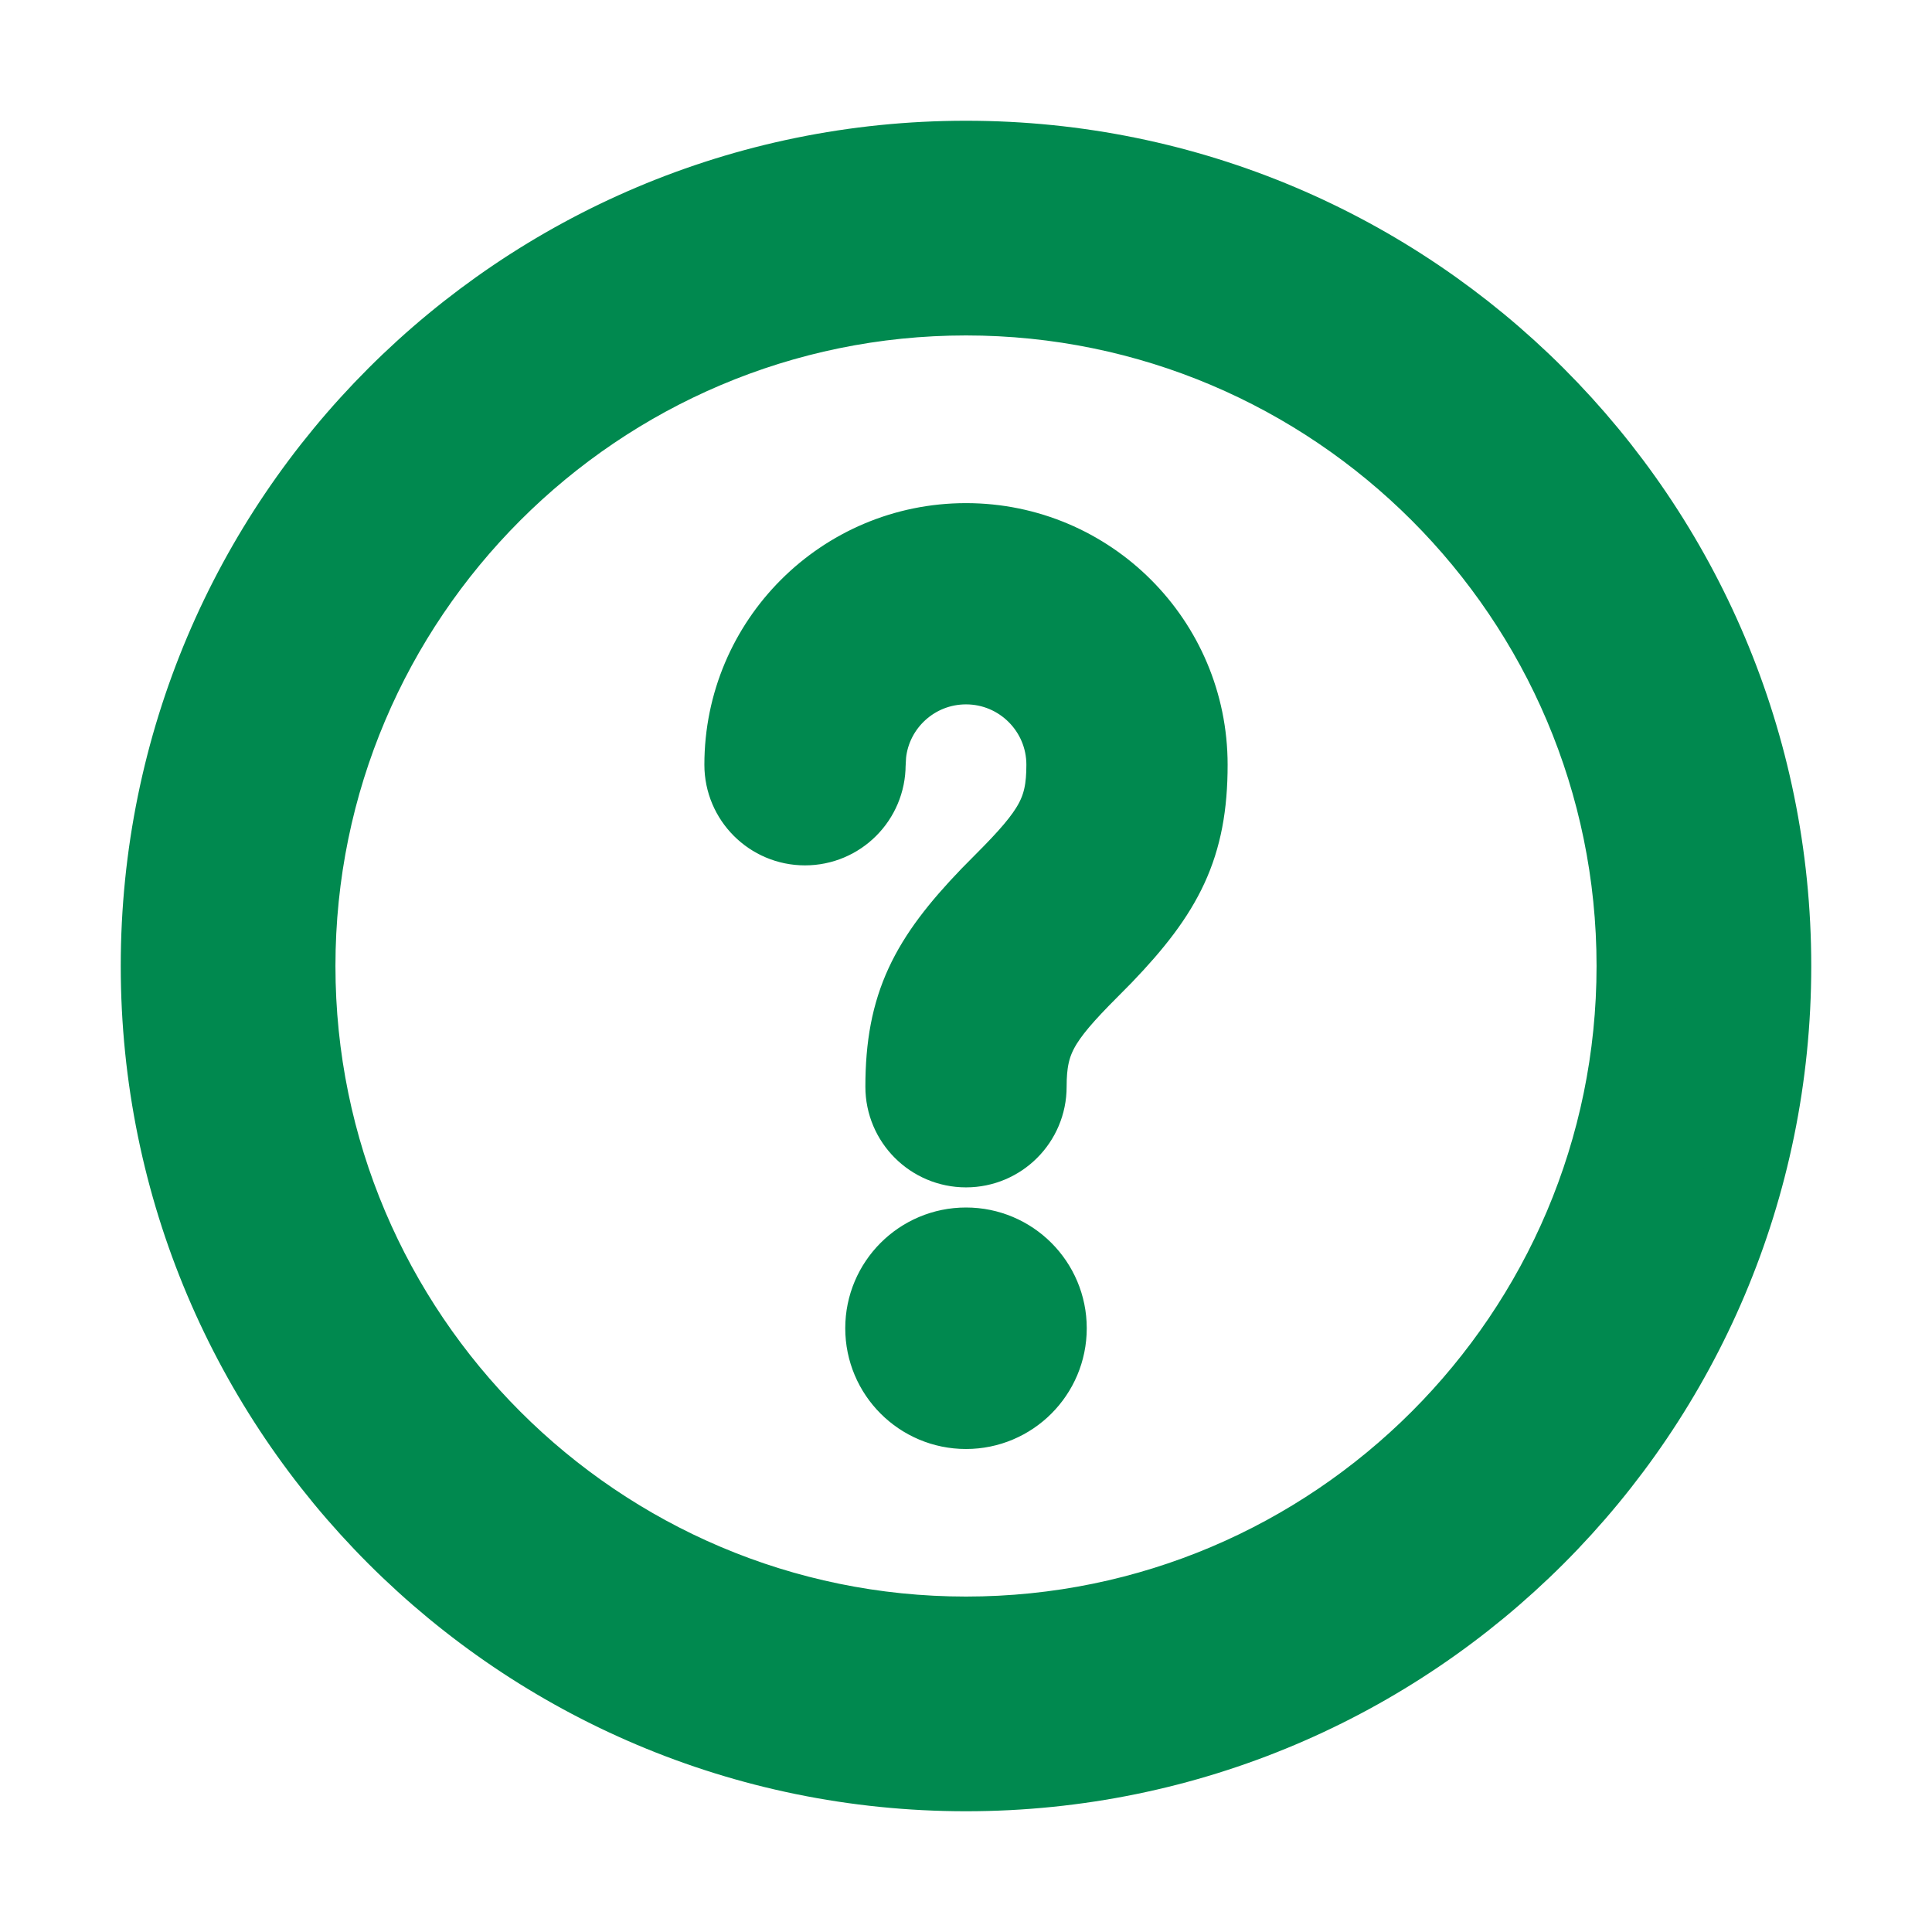<svg width="24" height="24" viewBox="0 0 24 24" fill="none" xmlns="http://www.w3.org/2000/svg">
<path d="M12 2C17.523 2 22 6.478 22 12C22 17.522 17.523 22 12 22C6.477 22 2 17.522 2 12C2 6.478 6.477 2 12 2ZM12 3.667C7.405 3.667 3.667 7.405 3.667 12C3.667 16.595 7.405 20.333 12 20.333C16.595 20.333 20.333 16.595 20.333 12C20.333 7.405 16.595 3.667 12 3.667ZM12 15.5C12.552 15.5 13 15.948 13 16.5C13 17.052 12.552 17.5 12 17.5C11.448 17.5 11 17.052 11 16.5C11 15.948 11.448 15.5 12 15.5ZM12 6.75C13.519 6.75 14.75 7.981 14.75 9.5C14.75 10.511 14.453 11.074 13.699 11.859L13.53 12.03C12.908 12.652 12.75 12.916 12.75 13.5C12.75 13.914 12.414 14.25 12 14.25C11.586 14.25 11.25 13.914 11.25 13.5C11.25 12.489 11.547 11.926 12.301 11.141L12.47 10.97C13.092 10.348 13.25 10.084 13.25 9.5C13.25 8.81 12.69 8.25 12 8.25C11.353 8.25 10.82 8.742 10.757 9.372L10.75 9.5C10.75 9.914 10.414 10.25 10 10.25C9.586 10.25 9.25 9.914 9.25 9.5C9.25 7.981 10.481 6.75 12 6.75Z" fill="#00894F" stroke="#00894F"/>
</svg>
